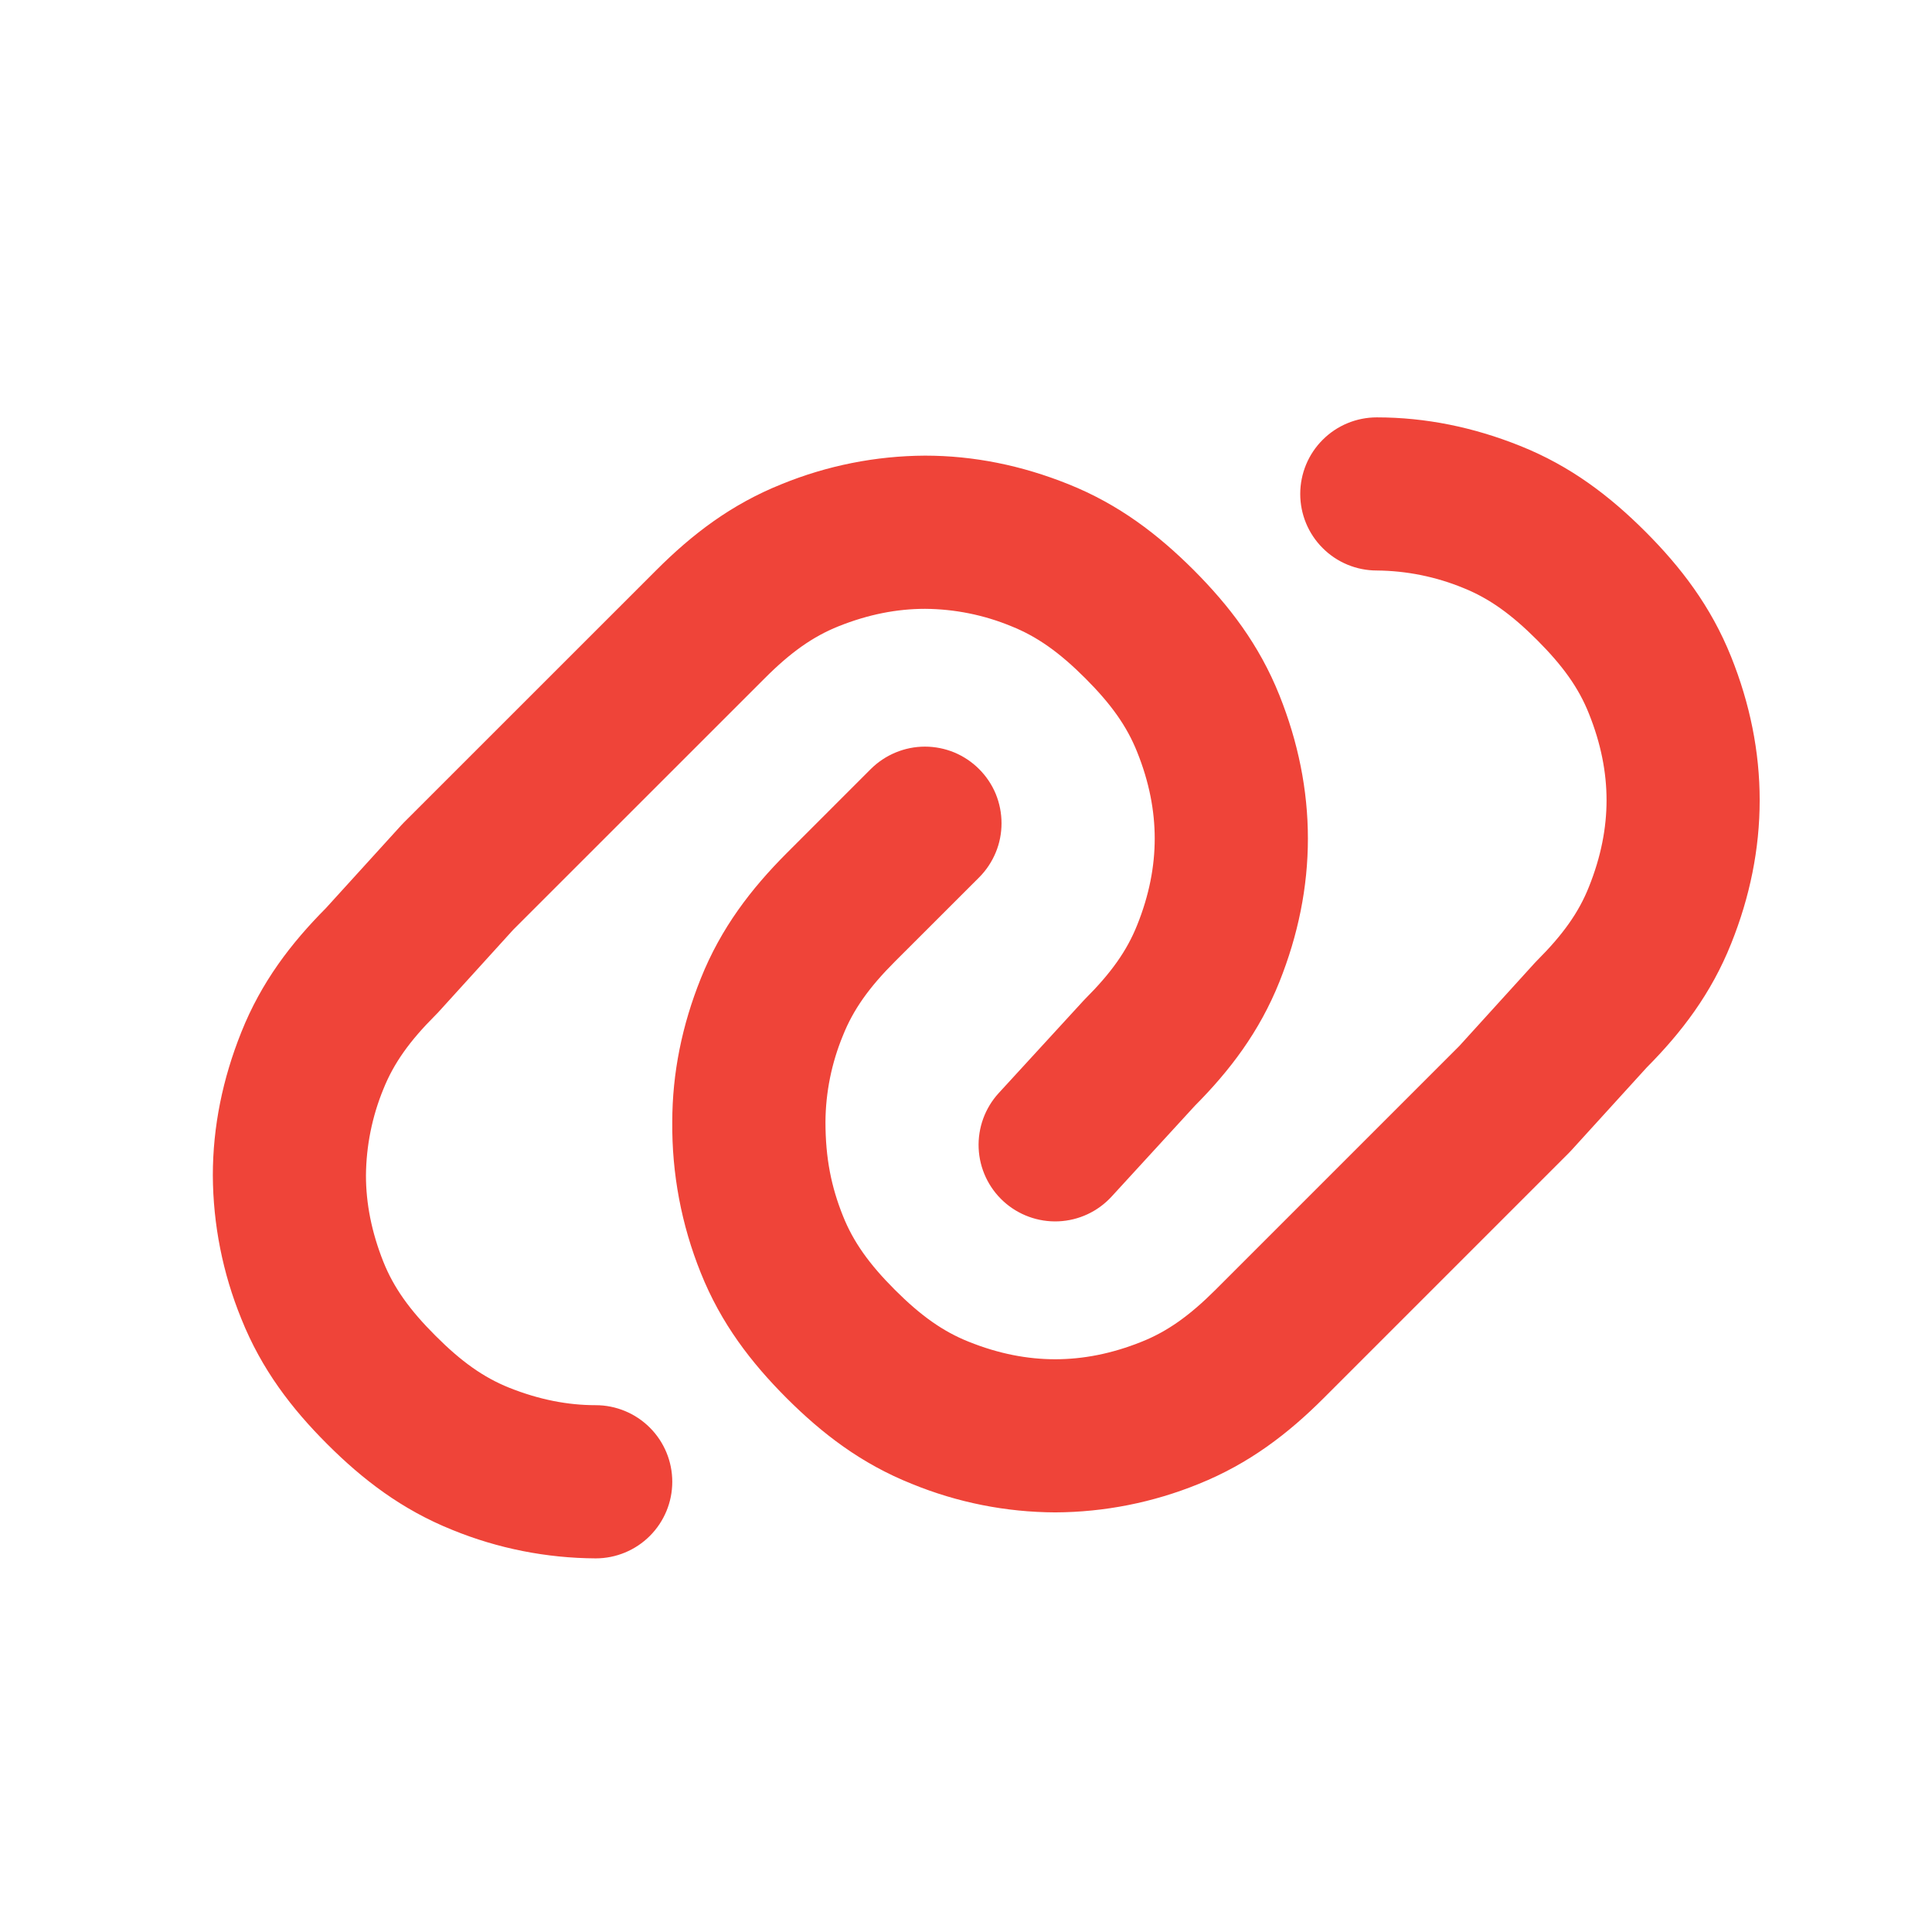 <svg width="31" height="31" viewBox="0 0 31 31" fill="none" xmlns="http://www.w3.org/2000/svg">
<g id="Frame">
<path id="Vector" d="M20.863 7.926C20.863 7.6 20.992 7.287 21.223 7.057C21.453 6.826 21.766 6.697 22.091 6.697C22.874 6.697 23.642 6.854 24.39 7.154C25.205 7.479 25.832 7.962 26.401 8.53C26.97 9.1 27.452 9.727 27.778 10.541C28.078 11.29 28.235 12.058 28.235 12.84C28.235 13.623 28.078 14.391 27.778 15.139C27.457 15.944 26.982 16.565 26.422 17.129L25.212 18.459C25.199 18.474 25.186 18.488 25.172 18.501L21.24 22.433C20.671 23.002 20.044 23.485 19.23 23.812C18.5 24.109 17.719 24.264 16.931 24.267C16.142 24.264 15.362 24.109 14.632 23.81C13.817 23.485 13.191 23.002 12.622 22.434C12.053 21.864 11.57 21.238 11.244 20.423C10.934 19.653 10.779 18.831 10.787 18.001C10.787 17.218 10.944 16.45 11.244 15.702C11.57 14.887 12.053 14.261 12.62 13.692L13.972 12.34C14.086 12.226 14.222 12.136 14.371 12.074C14.52 12.012 14.68 11.98 14.841 11.98C15.002 11.98 15.162 12.012 15.311 12.073C15.46 12.135 15.596 12.226 15.71 12.34C15.824 12.454 15.915 12.589 15.977 12.738C16.038 12.887 16.07 13.047 16.07 13.209C16.07 13.37 16.039 13.53 15.977 13.679C15.915 13.828 15.825 13.964 15.711 14.078L14.359 15.429C13.945 15.843 13.691 16.2 13.526 16.614C13.344 17.054 13.248 17.525 13.245 18.001C13.245 18.586 13.339 19.045 13.526 19.511C13.691 19.925 13.945 20.282 14.359 20.696C14.773 21.11 15.13 21.364 15.544 21.529C16.024 21.722 16.485 21.81 16.931 21.81C17.377 21.81 17.838 21.722 18.318 21.529C18.732 21.364 19.088 21.11 19.503 20.696L23.414 16.785L24.623 15.454C24.636 15.44 24.649 15.426 24.663 15.412C25.077 14.998 25.332 14.642 25.496 14.228C25.689 13.747 25.778 13.286 25.778 12.84C25.778 12.394 25.689 11.934 25.496 11.453C25.332 11.039 25.077 10.683 24.663 10.269C24.249 9.855 23.893 9.6 23.479 9.434C23.039 9.253 22.568 9.158 22.091 9.154C21.766 9.154 21.453 9.025 21.223 8.794C20.992 8.564 20.863 8.251 20.863 7.926ZM14.842 9.769C14.396 9.769 13.935 9.857 13.455 10.049C13.041 10.215 12.684 10.469 12.27 10.884L8.236 14.917L7.027 16.248L6.987 16.289C6.573 16.703 6.318 17.06 6.152 17.474C5.971 17.914 5.876 18.385 5.872 18.861C5.872 19.307 5.961 19.768 6.152 20.248C6.318 20.662 6.573 21.019 6.988 21.433C7.401 21.847 7.757 22.101 8.171 22.267C8.652 22.459 9.112 22.547 9.558 22.547C9.884 22.547 10.197 22.677 10.427 22.907C10.658 23.138 10.787 23.45 10.787 23.776C10.787 24.102 10.658 24.414 10.427 24.645C10.197 24.875 9.884 25.005 9.558 25.005C8.77 25.001 7.99 24.847 7.26 24.549C6.445 24.222 5.818 23.739 5.249 23.17C4.68 22.601 4.198 21.975 3.872 21.16C3.574 20.43 3.419 19.65 3.415 18.861C3.415 18.078 3.572 17.311 3.872 16.562C4.193 15.757 4.668 15.137 5.228 14.573L6.438 13.242L6.478 13.2L10.533 9.146C11.102 8.577 11.728 8.094 12.543 7.768C13.273 7.47 14.053 7.315 14.842 7.311C15.625 7.311 16.393 7.468 17.141 7.768C17.956 8.094 18.582 8.577 19.151 9.144C19.72 9.715 20.203 10.341 20.529 11.156C20.828 11.904 20.986 12.672 20.986 13.455C20.986 14.238 20.828 15.005 20.529 15.754C20.207 16.558 19.731 17.181 19.171 17.744L17.836 19.2C17.616 19.44 17.309 19.583 16.984 19.597C16.658 19.611 16.34 19.495 16.1 19.275C15.86 19.055 15.717 18.748 15.703 18.423C15.689 18.097 15.805 17.779 16.025 17.539L17.377 16.065L17.414 16.026C17.828 15.612 18.082 15.256 18.247 14.842C18.44 14.362 18.528 13.901 18.528 13.455C18.528 13.009 18.44 12.548 18.247 12.068C18.082 11.653 17.828 11.297 17.414 10.883C17 10.469 16.643 10.215 16.229 10.049C15.789 9.867 15.318 9.772 14.842 9.769Z" fill="#EF4439"/>
</g>
</svg>
